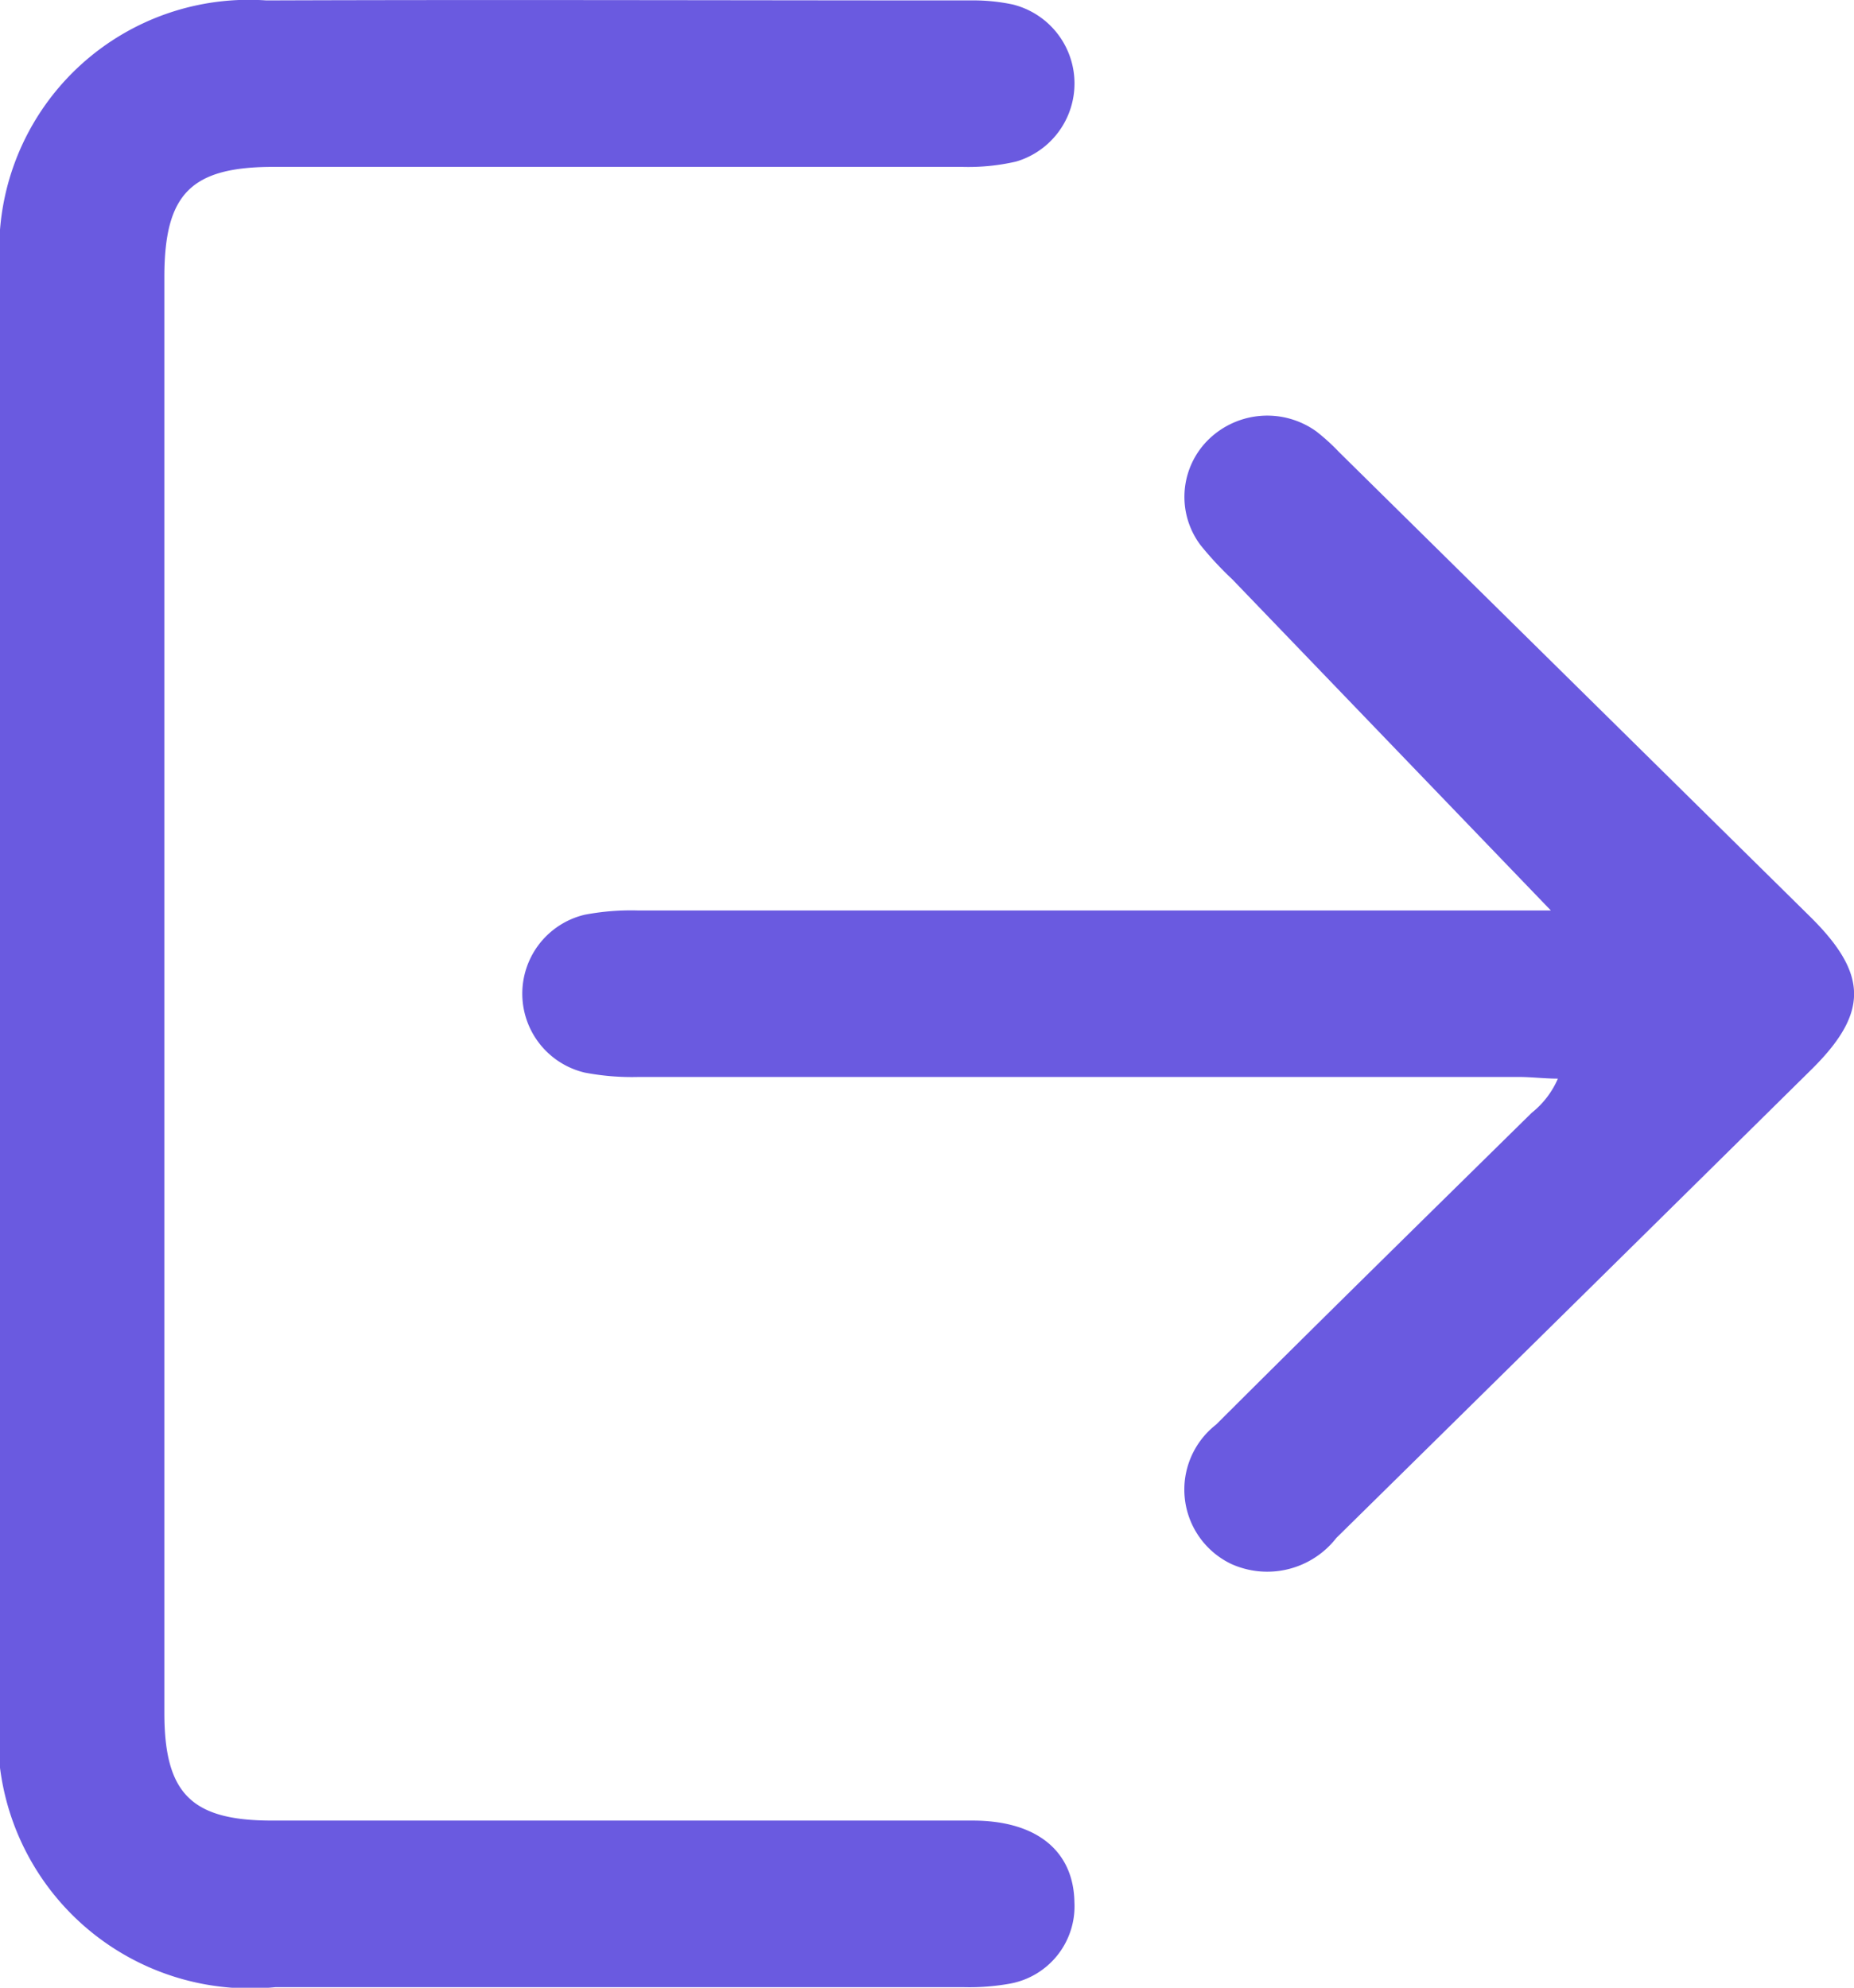 <svg xmlns="http://www.w3.org/2000/svg" width="13.23" height="14.186" viewBox="0 0 13.23 14.186">
    <g data-name="Group 12237">
        <path data-name="Path 8749" d="M642.289 342.98v-5.166a1.781 1.781 0 0 1 1.9-1.916c1.676-.006 3.352 0 5.027 0a1.356 1.356 0 0 1 .3.029.581.581 0 0 1 .024 1.121 1.516 1.516 0 0 1-.384.038h-4.916c-.588 0-.778.192-.778.785v10.249c0 .575.193.768.767.768h5c.457 0 .721.216.727.583a.561.561 0 0 1-.456.58 1.619 1.619 0 0 1-.331.026h-4.916a1.8 1.8 0 0 1-1.97-1.962q.006-2.566.006-5.135z" transform="translate(-642.289 -335.895)" style="fill:#6a5ae0"/>
        <path data-name="Path 8750" d="m672.631 353.859-2.273-2.363a2.432 2.432 0 0 1-.226-.243.573.573 0 0 1 .061-.76.6.6 0 0 1 .763-.054 1.483 1.483 0 0 1 .164.149l3.361 3.315c.418.413.418.691 0 1.1q-1.689 1.668-3.381 3.334a.625.625 0 0 1-.749.186.588.588 0 0 1-.109-.995c.747-.746 1.5-1.485 2.252-2.225a.633.633 0 0 0 .187-.244c-.094 0-.188-.012-.282-.012h-6.276a1.787 1.787 0 0 1-.386-.031.579.579 0 0 1 0-1.127 1.77 1.77 0 0 1 .385-.03h6.248z" transform="translate(-661.564 -347.361)" style="fill:#6a5ae0"/>
    </g>
</svg>
